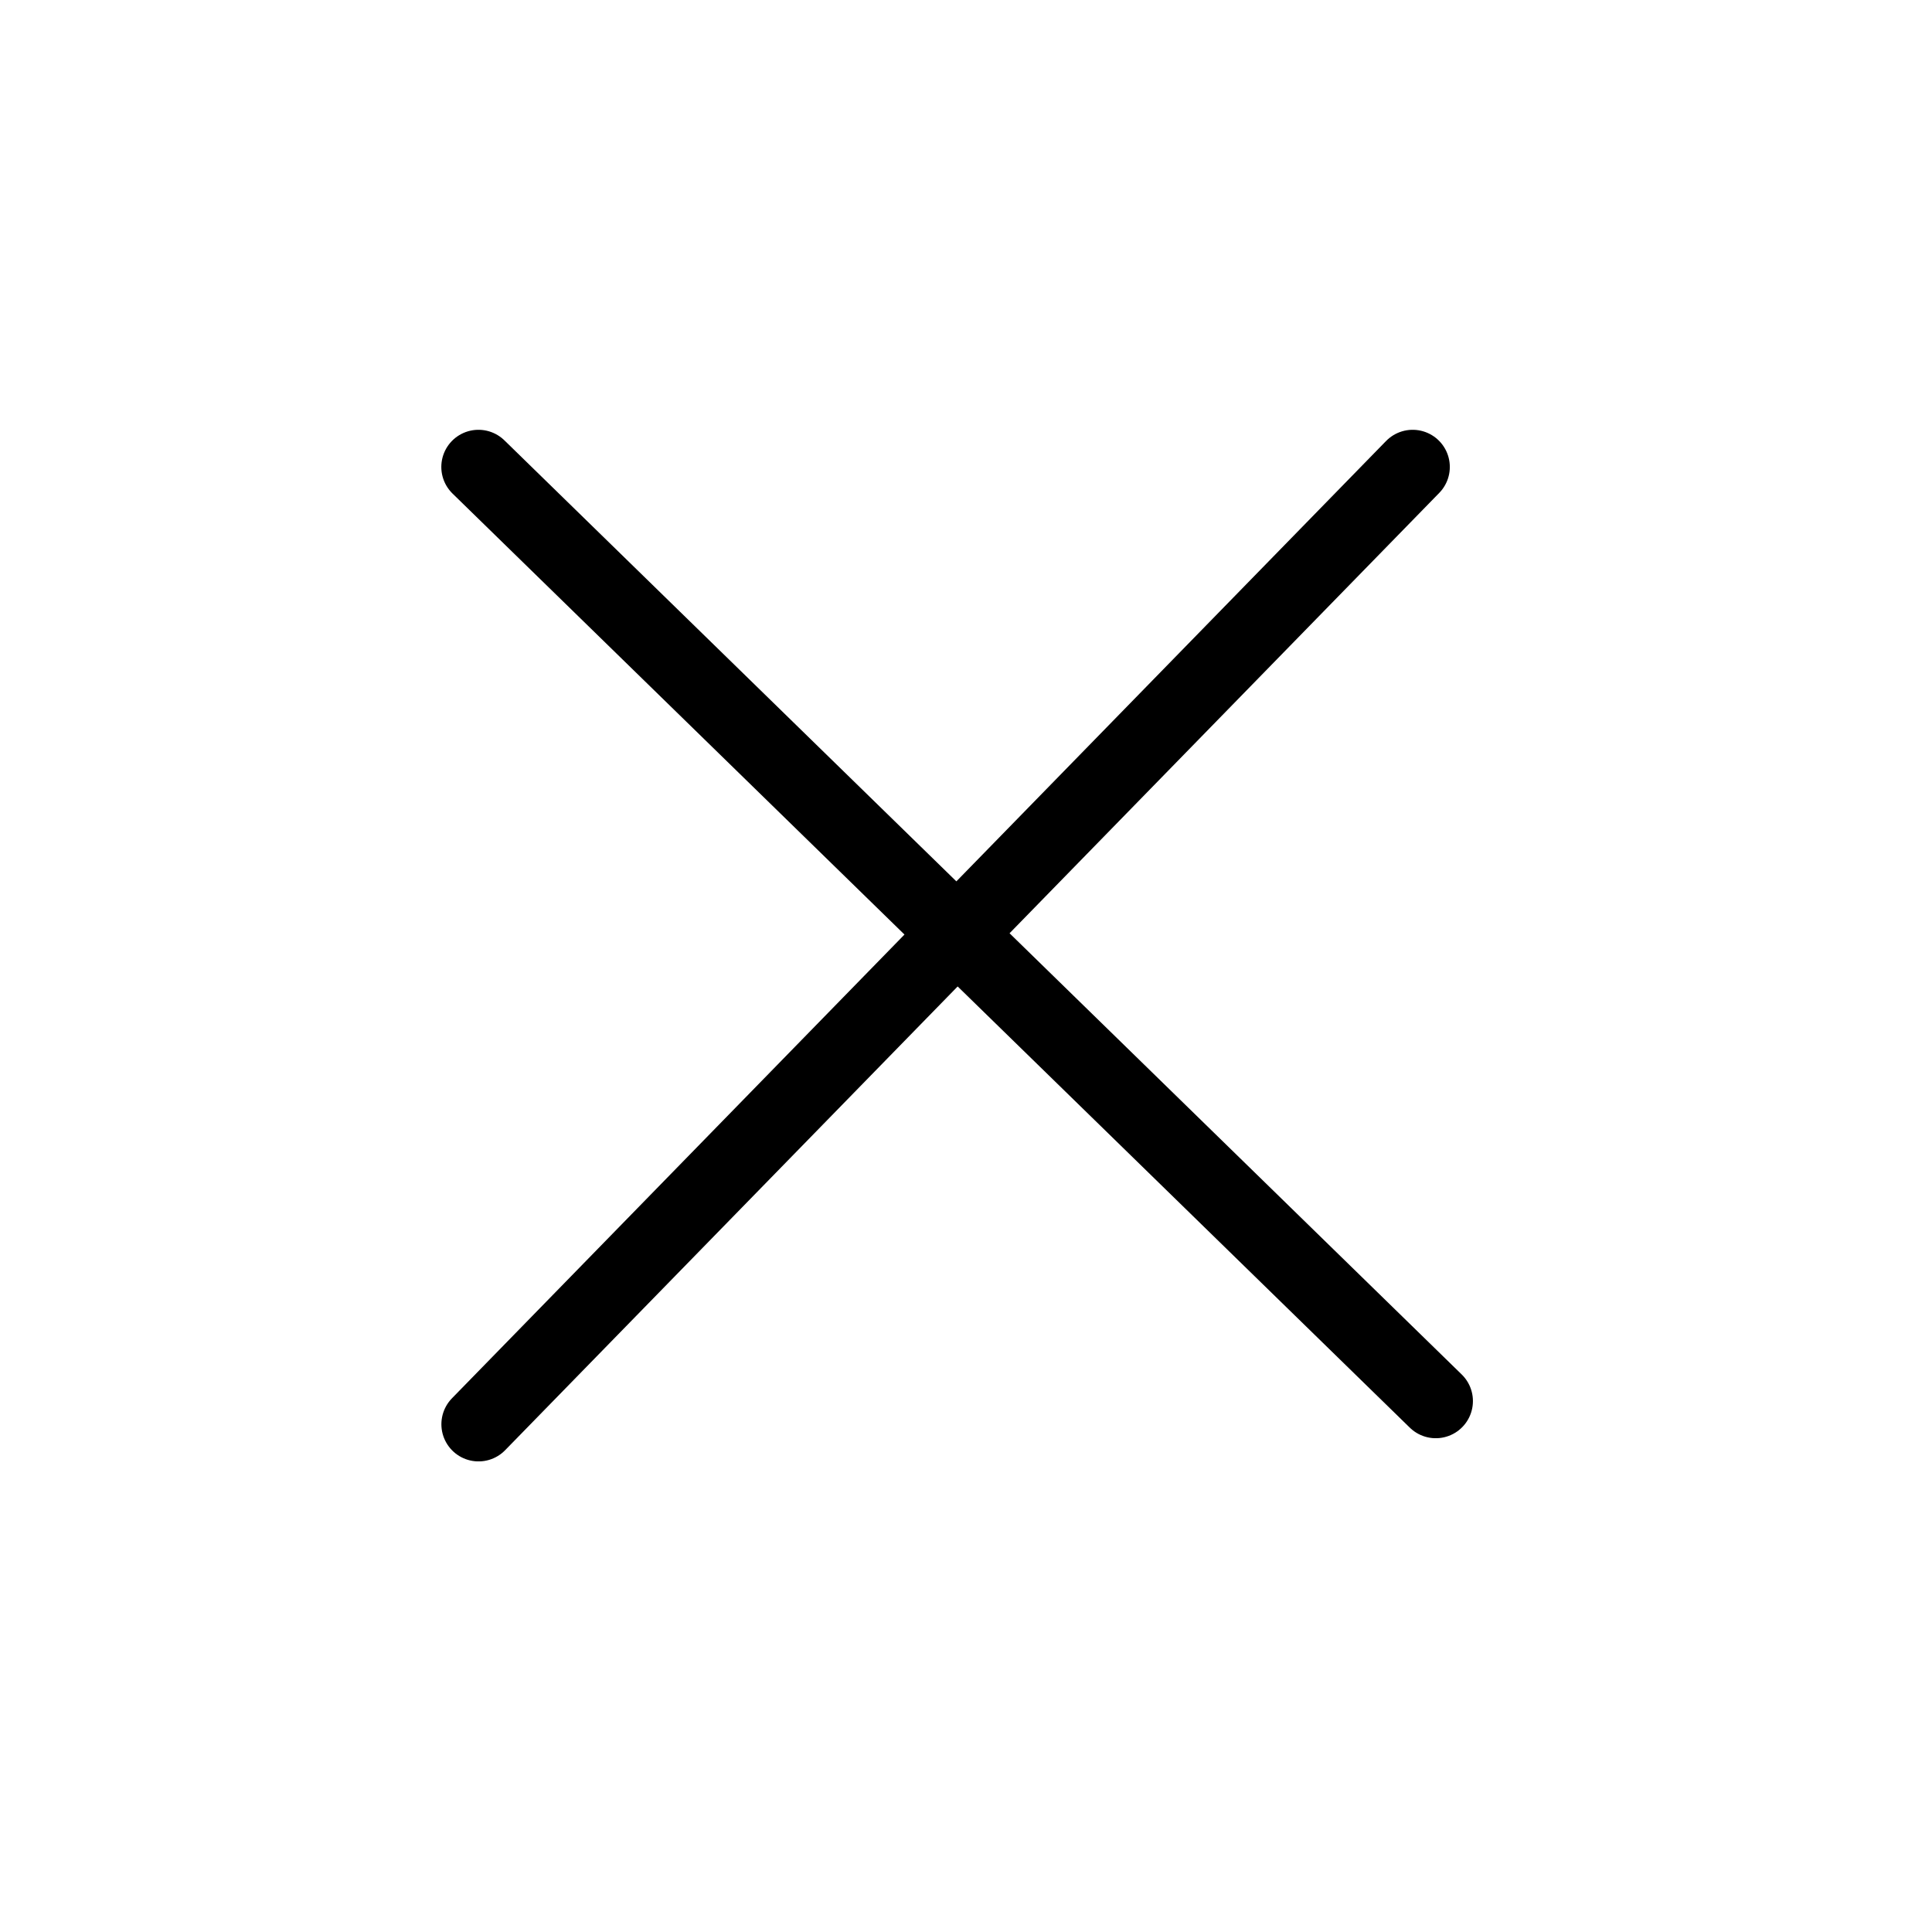 <svg width="26" height="26" viewBox="0 0 26 26" fill="none" xmlns="http://www.w3.org/2000/svg">
<path d="M6.439 6.284L19.322 18.855" stroke="black" stroke-linecap="round"/>
<path d="M19.011 6.284L6.44 19.167" stroke="black" stroke-linecap="round"/>
</svg>
